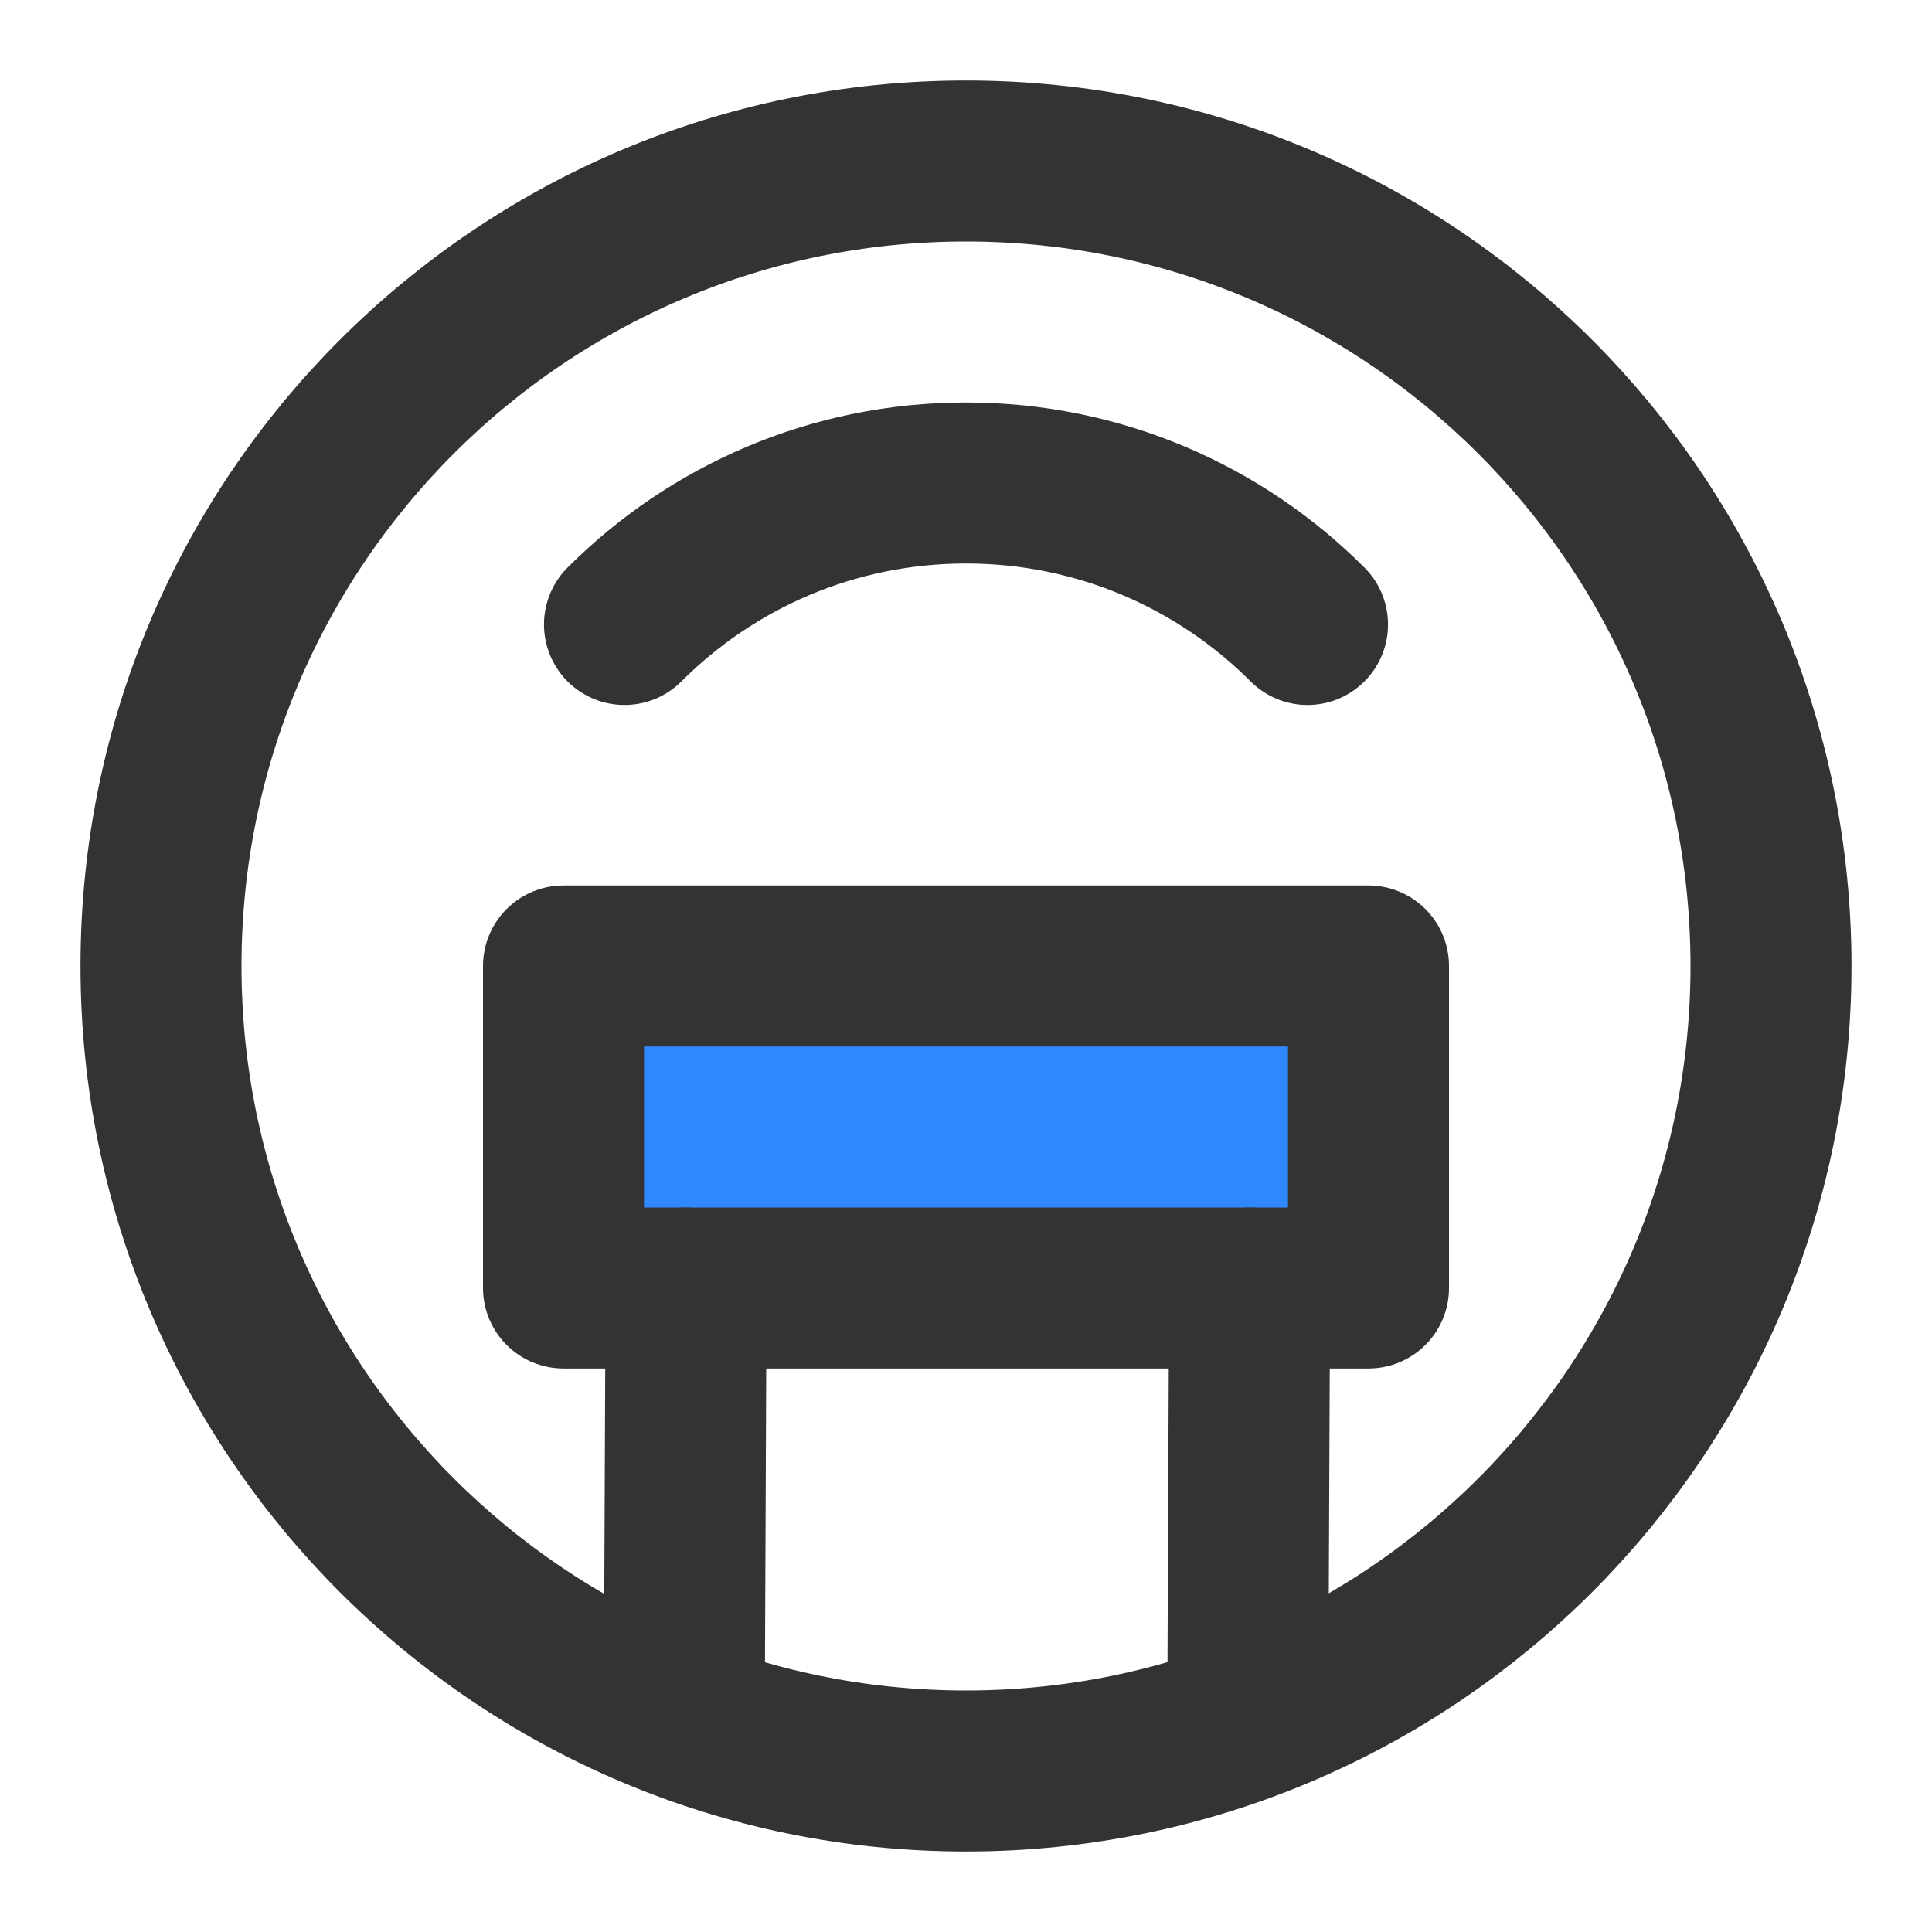 <?xml version="1.0" encoding="UTF-8"?><svg width="24" height="24" viewBox="0 0 48 48" fill="none" xmlns="http://www.w3.org/2000/svg"><path d="M24 44C35.046 44 44 35.046 44 24C44 12.954 35.046 4 24 4C12.954 4 4 12.954 4 24C4 35.046 12.954 44 24 44Z" stroke="#333" stroke-width="4"/><path d="M32.485 15.515C30.314 13.343 27.314 12 24 12C20.686 12 17.686 13.343 15.515 15.515" stroke="#333" stroke-width="4" stroke-linecap="round"/><path d="M34 24H14V32H34V24Z" fill="#2F88FF" stroke="#333" stroke-width="4" stroke-linejoin="round"/><path d="M17.045 32L17 42.715" stroke="#333" stroke-width="4" stroke-linecap="round"/><path d="M31.046 32L31 42.715" stroke="#333" stroke-width="4" stroke-linecap="round"/></svg>